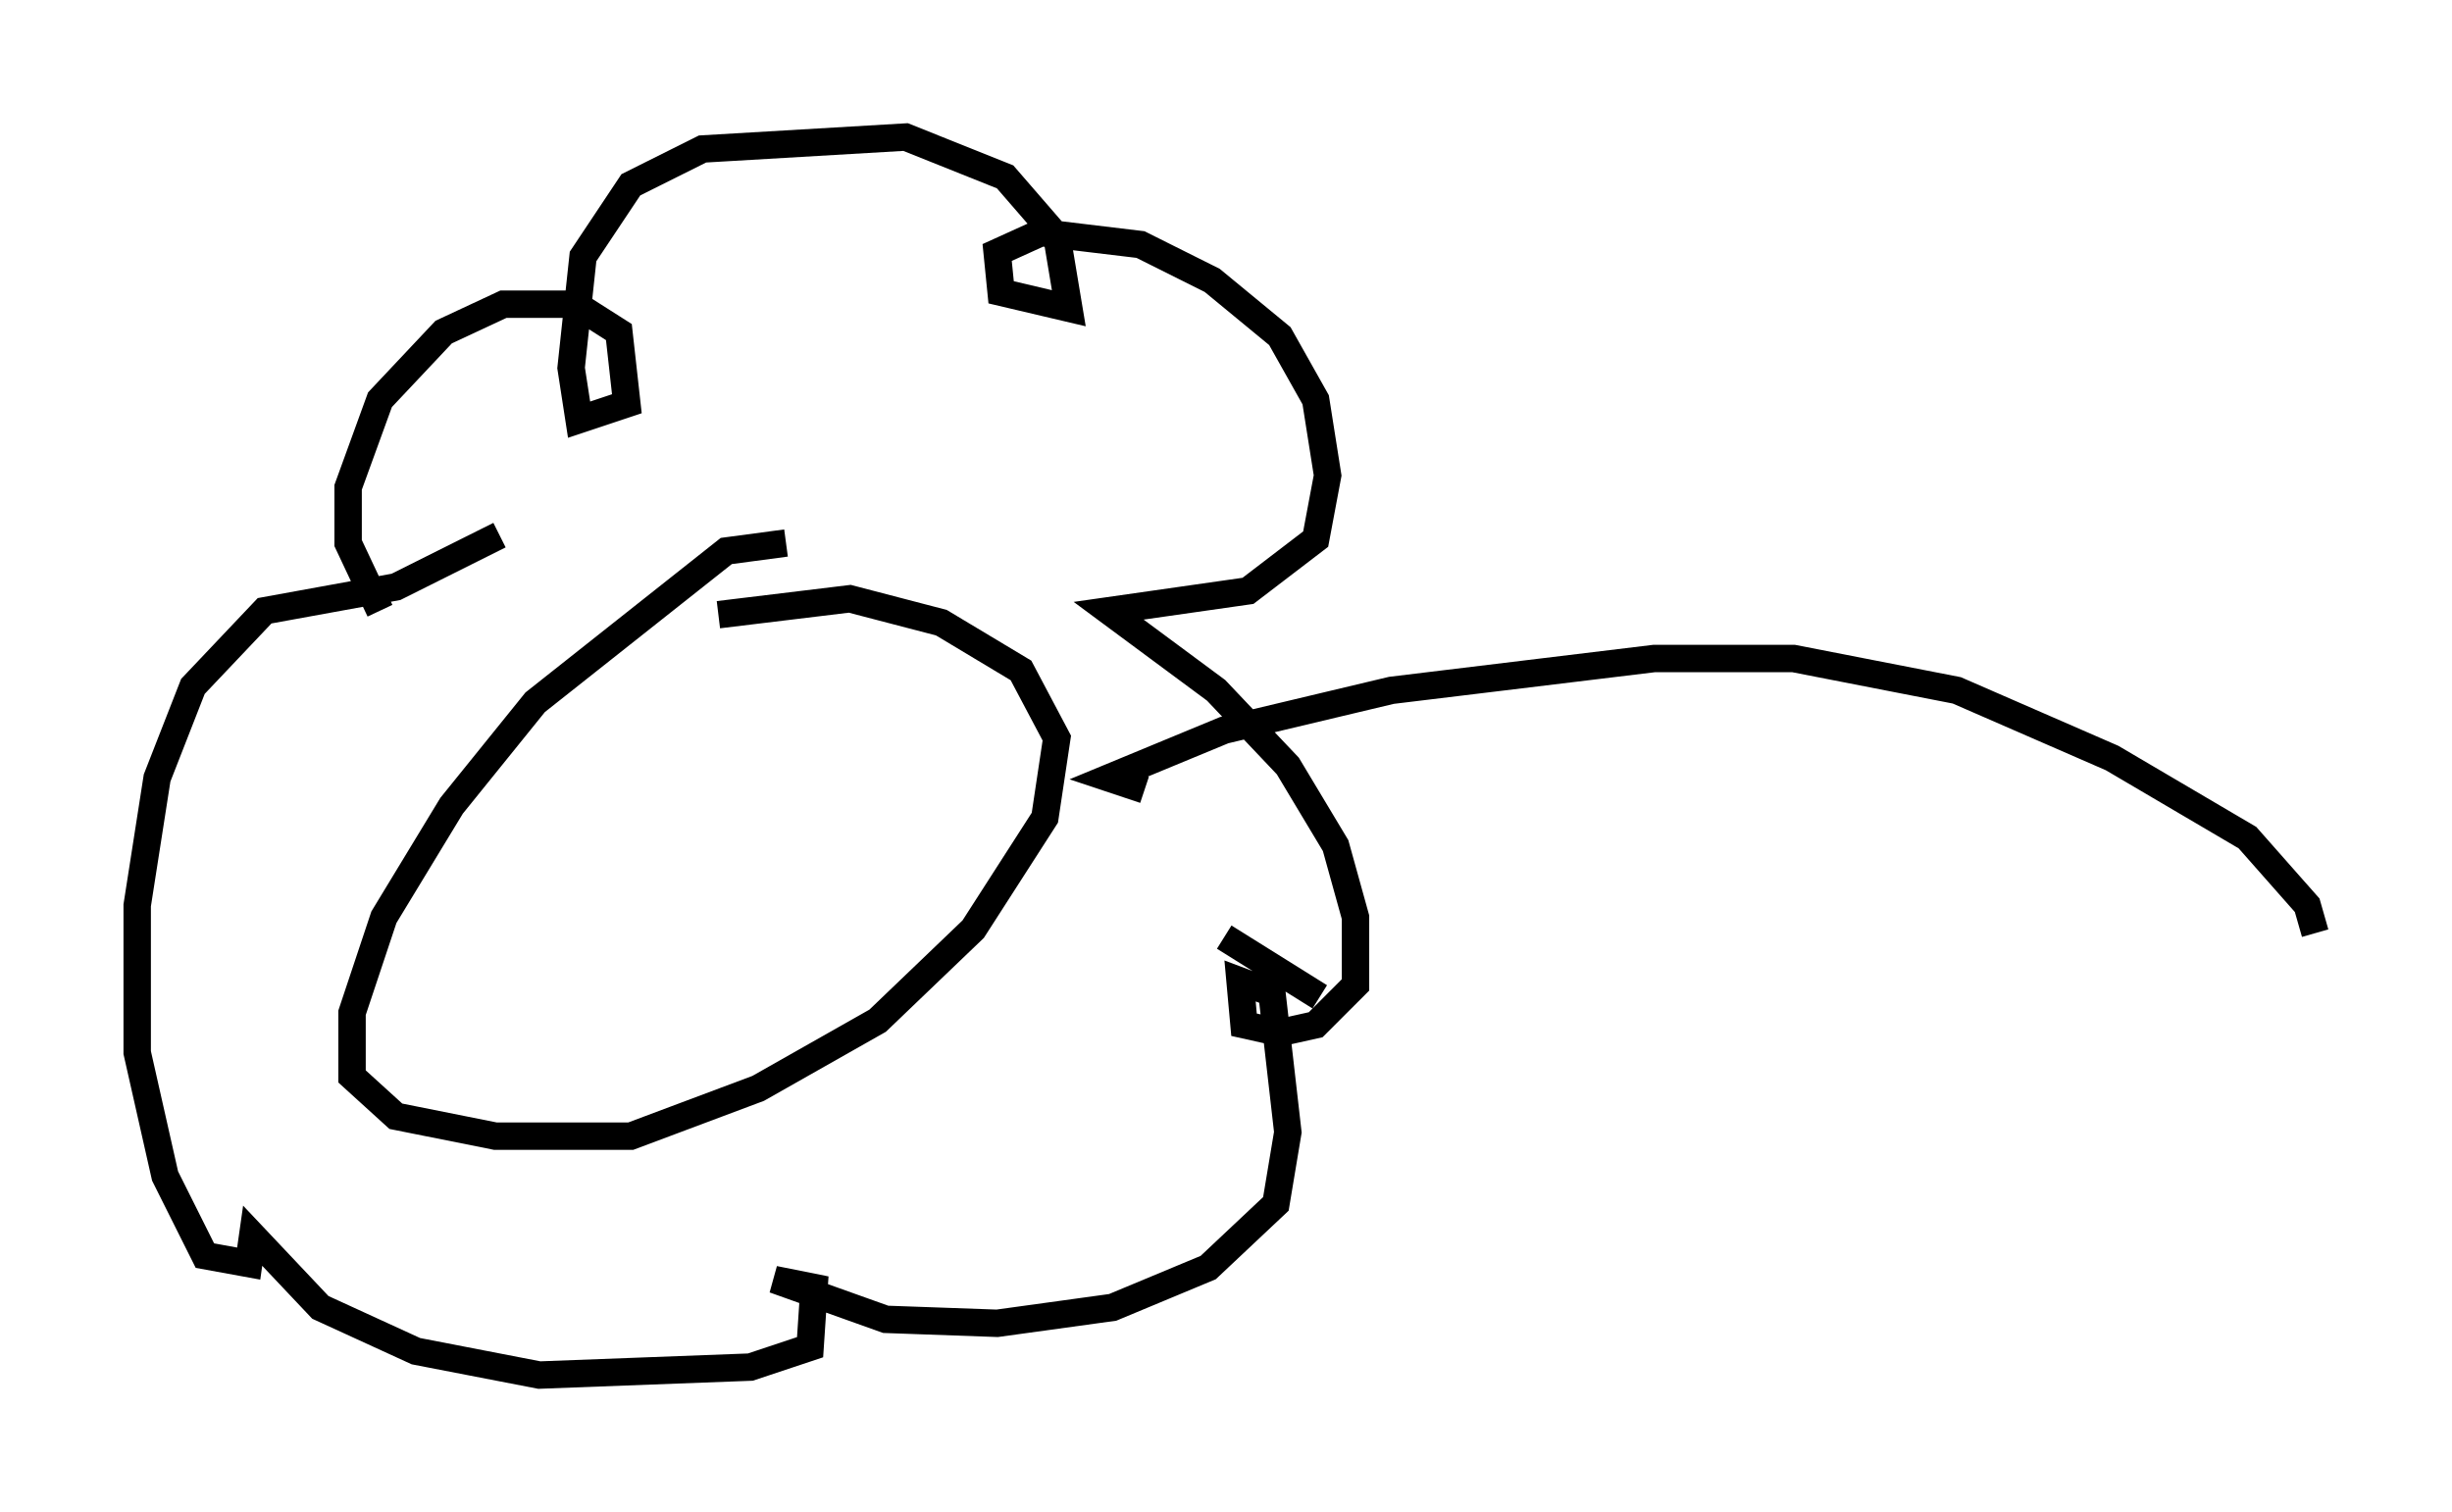 <?xml version="1.0" encoding="utf-8" ?>
<svg baseProfile="full" height="55.173" version="1.1" width="89.452" xmlns="http://www.w3.org/2000/svg" xmlns:ev="http://www.w3.org/2001/xml-events" xmlns:xlink="http://www.w3.org/1999/xlink"><defs /><rect fill="white" height="55.173" width="89.452" x="0" y="0" /><path d="M29.547, 20.687 m-0.872, -0.872 l-2.179, 0.291 -6.972, 5.52 l-3.05, 3.777 -2.469, 4.067 l-1.162, 3.486 0.0, 2.324 l1.598, 1.453 3.631, 0.726 l4.939, 0.0 4.648, -1.743 l4.358, -2.469 3.486, -3.341 l2.615, -4.067 0.436, -2.905 l-1.307, -2.469 -2.905, -1.743 l-3.341, -0.872 -4.793, 0.581 m-12.346, -0.145 l-1.162, -2.469 0.0, -2.034 l1.162, -3.196 2.324, -2.469 l2.179, -1.017 2.615, 0.0 l1.598, 1.017 0.291, 2.615 l-1.743, 0.581 -0.291, -1.888 l0.436, -4.067 1.743, -2.615 l2.615, -1.307 7.408, -0.436 l3.631, 1.453 1.888, 2.179 l0.436, 2.615 -2.469, -0.581 l-0.145, -1.453 1.598, -0.726 l3.631, 0.436 2.615, 1.307 l2.469, 2.034 1.307, 2.324 l0.436, 2.76 -0.436, 2.324 l-2.469, 1.888 -5.084, 0.726 l3.922, 2.905 2.615, 2.76 l1.743, 2.905 0.726, 2.615 l0.0, 2.469 -1.453, 1.453 l-1.307, 0.291 -1.307, -0.291 l-0.145, -1.598 1.162, 0.436 l0.581, 5.084 -0.436, 2.615 l-2.469, 2.324 -3.486, 1.453 l-4.212, 0.581 -4.067, -0.145 l-4.067, -1.453 1.453, 0.291 l-0.145, 2.179 -2.179, 0.726 l-7.698, 0.291 -4.503, -0.872 l-3.486, -1.598 -2.469, -2.615 l-0.145, 1.017 -1.598, -0.291 l-1.453, -2.905 -1.017, -4.503 l0.0, -5.374 0.726, -4.648 l1.307, -3.341 2.615, -2.76 l4.793, -0.872 3.777, -1.888 m23.531, 9.296 l-1.307, -0.436 4.212, -1.743 l6.101, -1.453 9.587, -1.162 l5.084, 0.0 5.955, 1.162 l5.665, 2.469 4.939, 2.905 l2.179, 2.469 0.291, 1.017 m-36.313, 2.324 l-3.486, -2.179 " fill="none" stroke="black" stroke-width="1" /></svg>